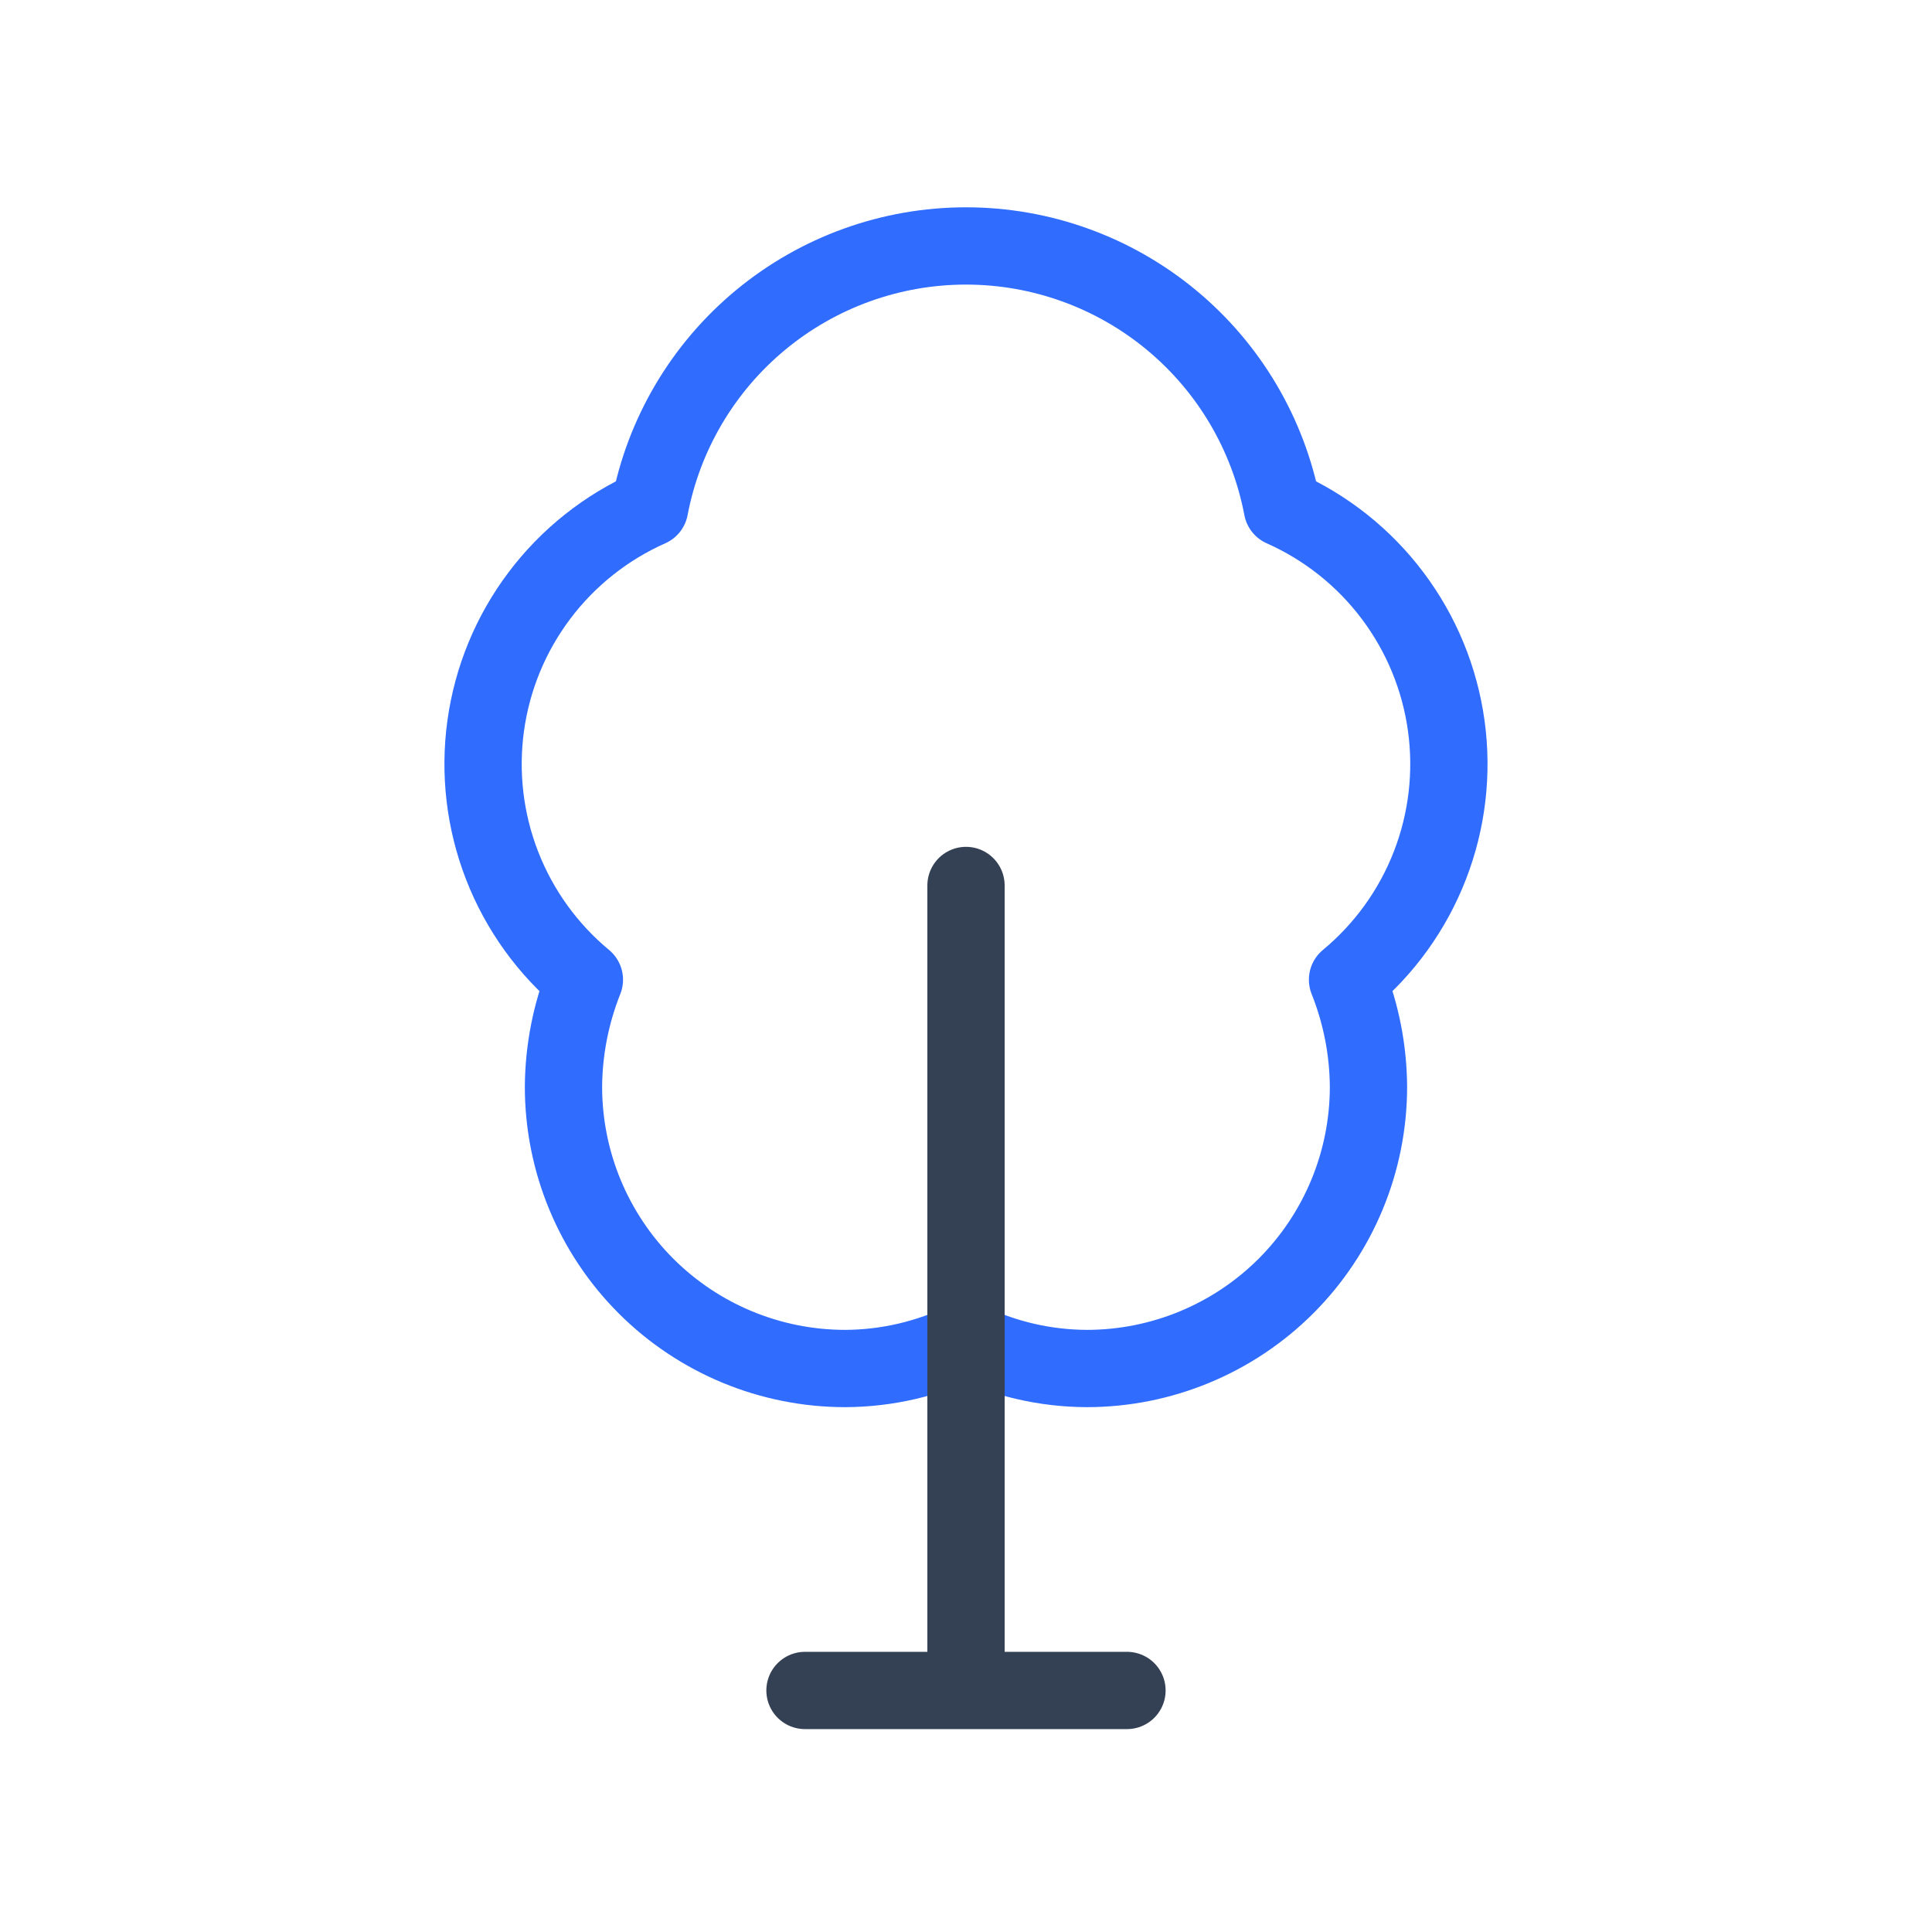 <svg width="50" height="50" viewBox="0 0 50 50" fill="none" xmlns="http://www.w3.org/2000/svg">
<path d="M34.874 25.355C35.226 26.237 35.41 27.176 35.416 28.125C35.416 30.059 34.648 31.914 33.281 33.282C31.913 34.649 30.058 35.417 28.125 35.417C27.041 35.413 25.973 35.163 25 34.688C24.026 35.163 22.958 35.413 21.875 35.417C19.941 35.417 18.086 34.649 16.718 33.282C15.351 31.914 14.583 30.059 14.583 28.125C14.589 27.176 14.773 26.237 15.124 25.355C14.174 24.567 13.441 23.55 12.994 22.399C12.547 21.249 12.401 20.003 12.57 18.781C12.739 17.558 13.217 16.399 13.96 15.413C14.702 14.427 15.684 13.647 16.812 13.146C17.174 11.239 18.189 9.519 19.684 8.281C21.179 7.043 23.059 6.365 25 6.365C26.94 6.365 28.82 7.043 30.315 8.281C31.81 9.519 32.825 11.239 33.187 13.146C34.315 13.647 35.297 14.427 36.039 15.413C36.782 16.399 37.26 17.558 37.429 18.781C37.598 20.003 37.452 21.249 37.005 22.399C36.558 23.55 35.825 24.567 34.874 25.355V25.355Z" stroke="#306CFE" stroke-width="2" stroke-linecap="round" stroke-linejoin="round"/>
<path d="M20.833 43.749H29.166M25 43.749V22.916V43.749Z" stroke="#344054" stroke-width="2" stroke-linecap="round" stroke-linejoin="round"/>
</svg>
